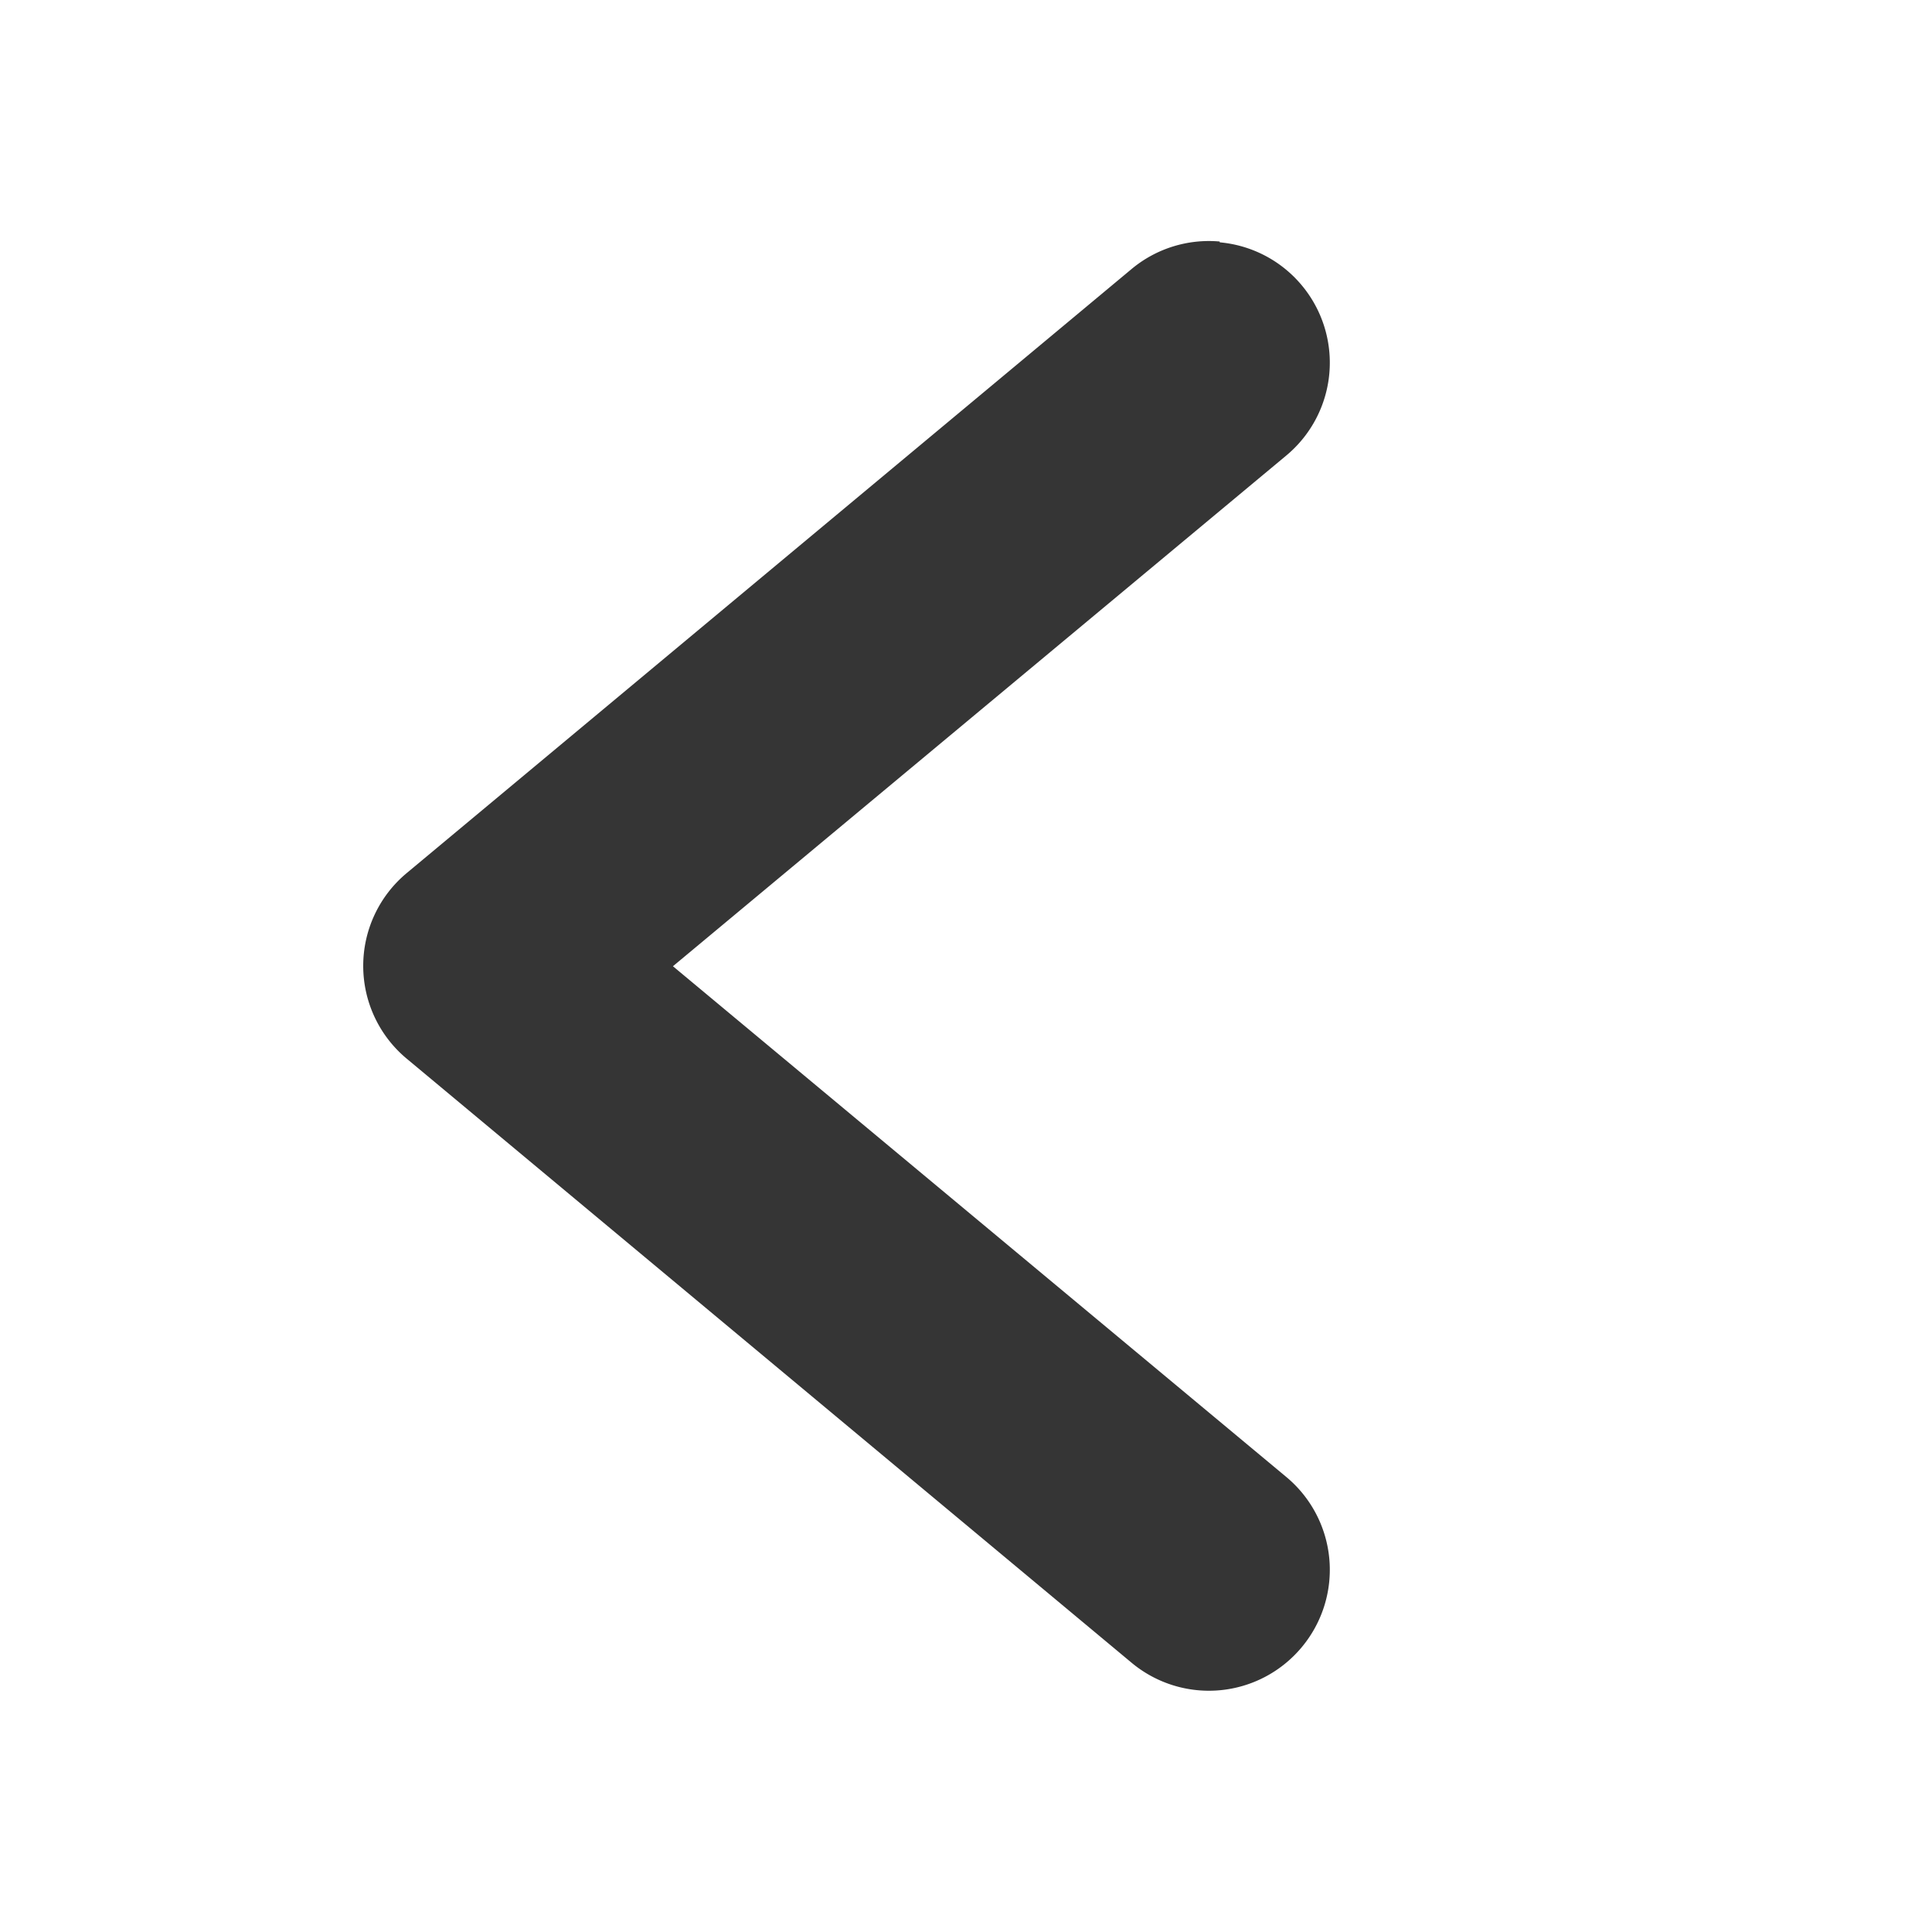 <svg version="1.1" viewBox="0 0 16 16" xmlns="http://www.w3.org/2000/svg">
 <path d="m10.1 2a1 1 0 0 0-0.73 0.229l-6 5a1 1 0 0 0 0 1.54l6 5a1 1 0 0 0 1.41-0.127 1 1 0 0 0-0.127-1.41l-5.08-4.23 5.08-4.23a1 1 0 0 0 0.127-1.41 1 1 0 0 0-0.678-0.355z" style="fill:#353535"/>
</svg>
